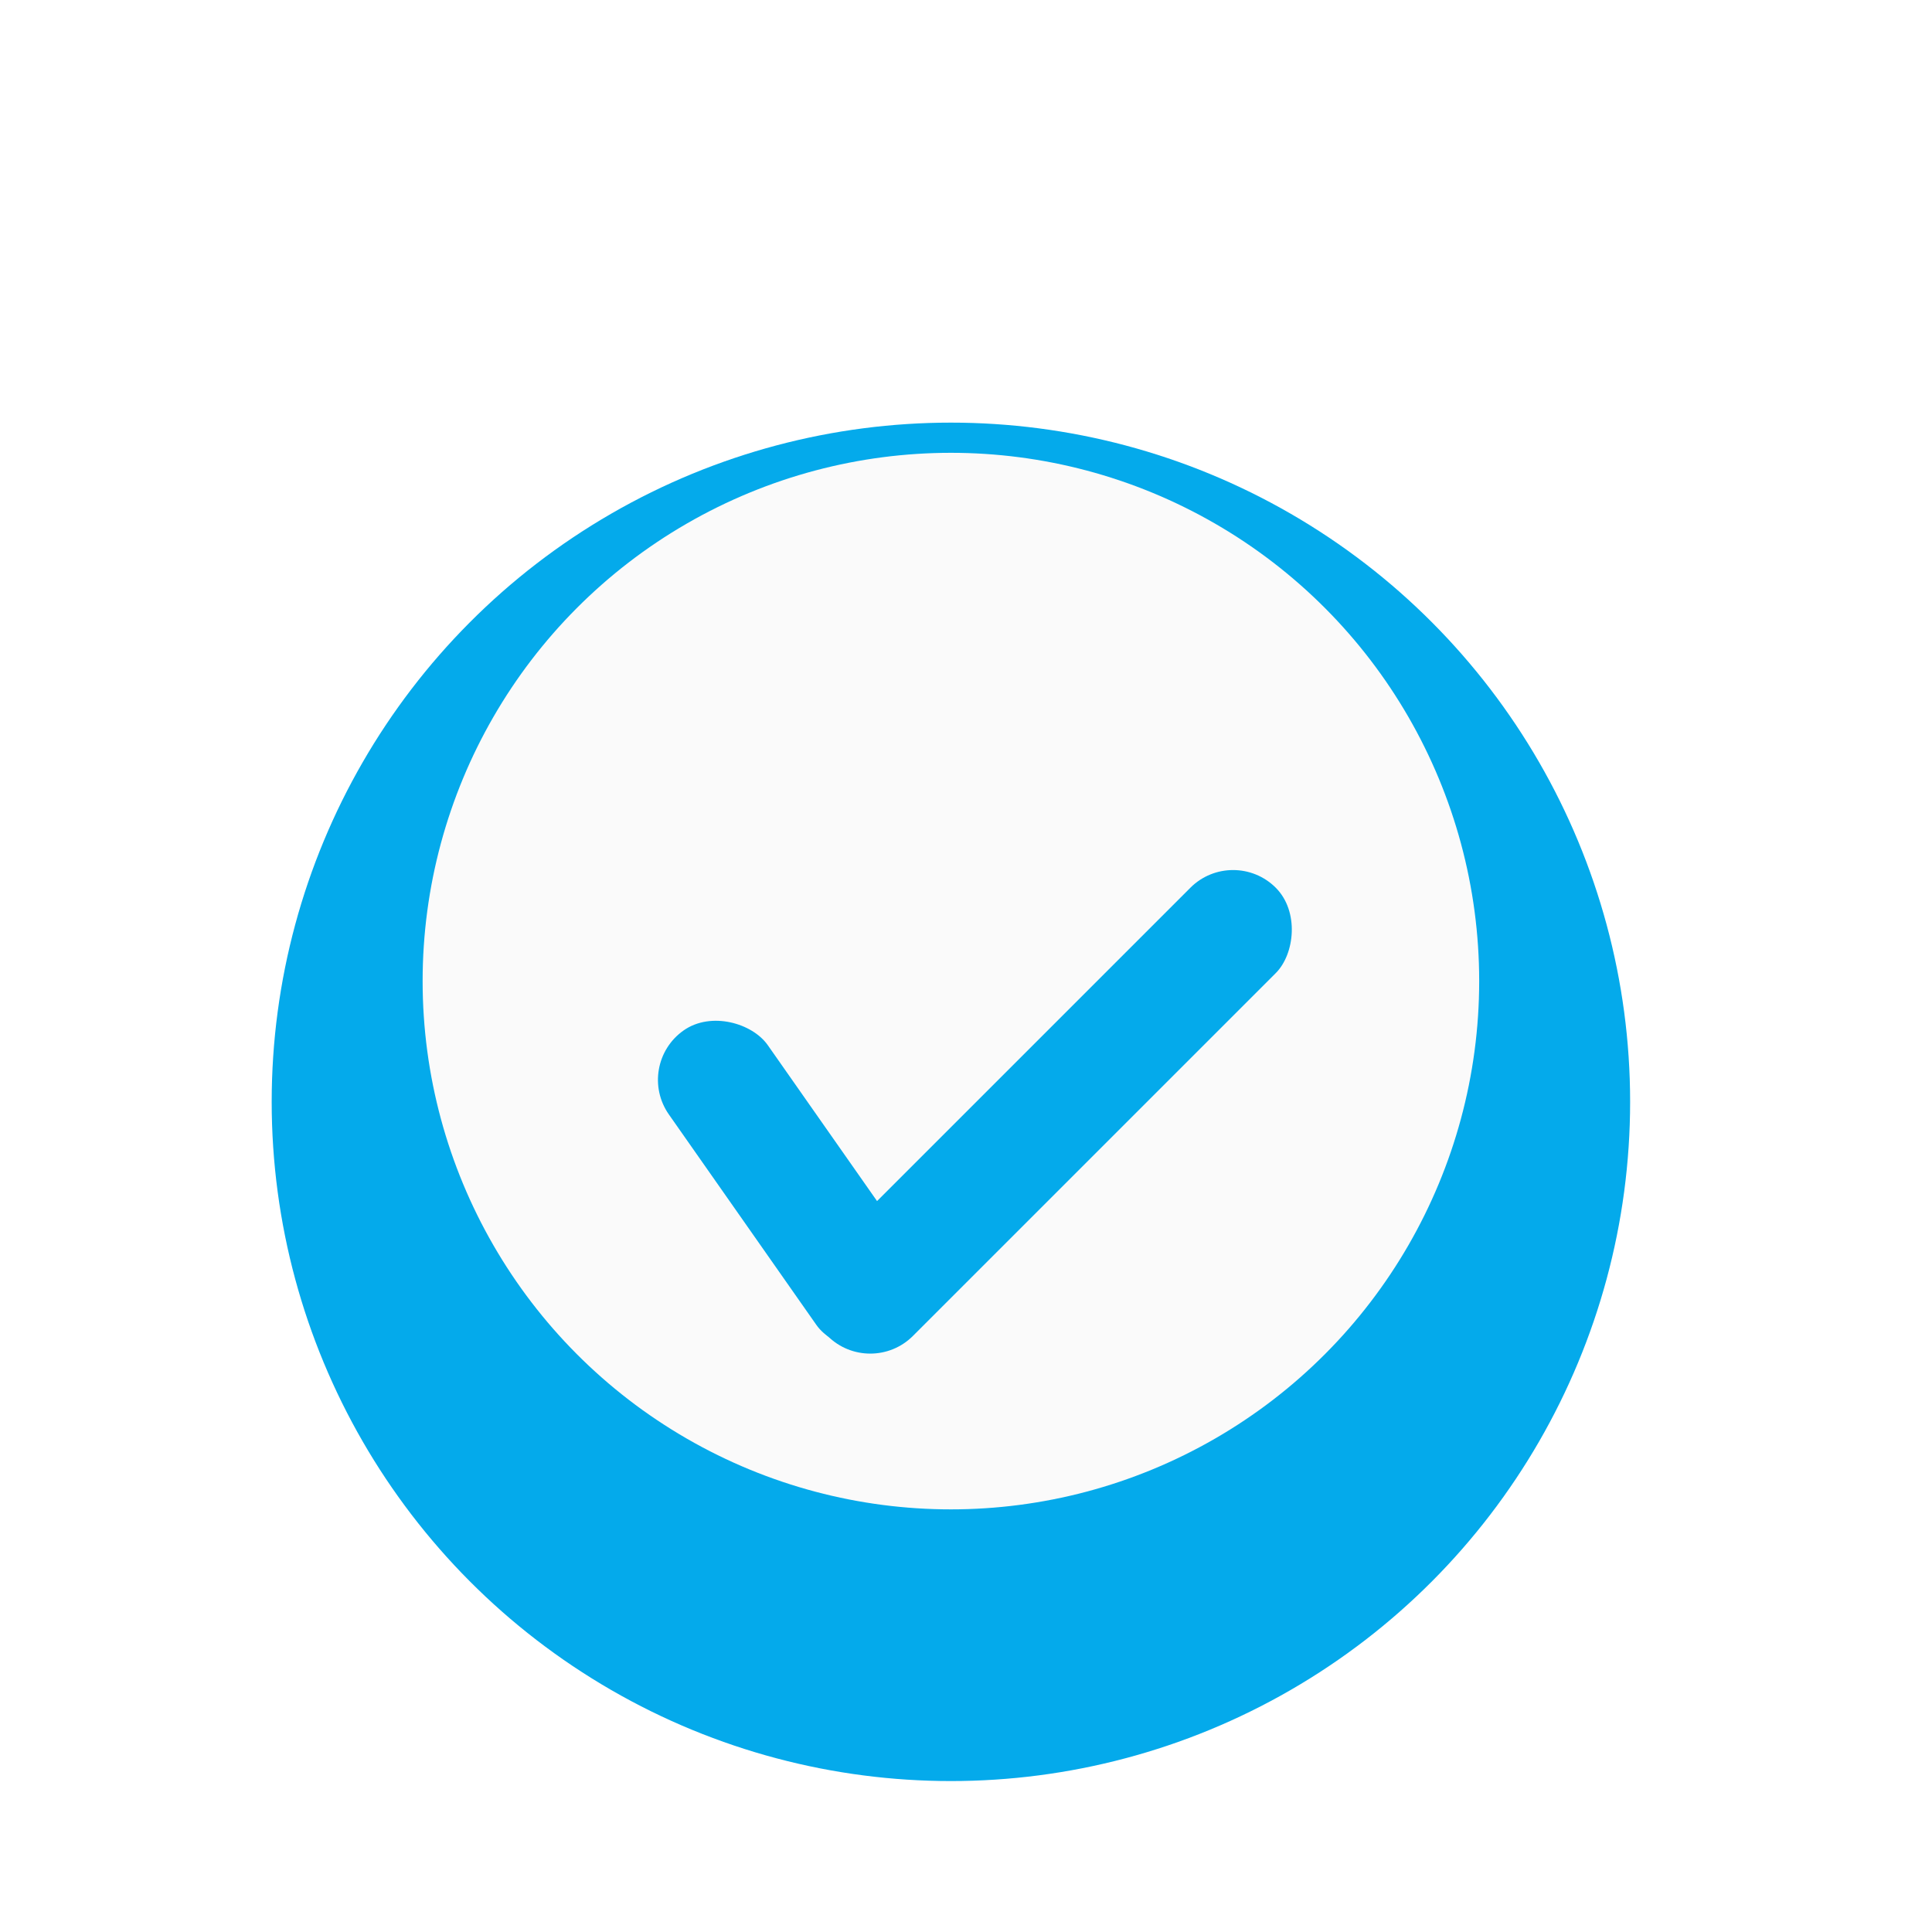 <svg xmlns="http://www.w3.org/2000/svg" xmlns:xlink="http://www.w3.org/1999/xlink" fill="none" version="1.1" width="64" height="64" viewBox="0 0 64 64"><defs><clipPath id="master_svg0_41_2639"><rect x="0" y="0" width="64" height="64" rx="0"/></clipPath><filter id="master_svg1_41_2644" filterUnits="objectBoundingBox" color-interpolation-filters="sRGB" x="-0.444" y="-0.356" width="1.889" height="1.889"><feFlood flood-opacity="0" result="BackgroundImageFix"/><feColorMatrix in="SourceAlpha" type="matrix" values="0 0 0 0 0 0 0 0 0 0 0 0 0 0 0 0 0 0 127 0"/><feOffset dy="4" dx="0"/><feGaussianBlur stdDeviation="5"/><feColorMatrix type="matrix" values="0 0 0 0 0.016 0 0 0 0 0.667 0 0 0 0 0.922 0 0 0 0.3 0"/><feBlend mode="normal" in2="BackgroundImageFix" result="effect1_dropShadow"/><feBlend mode="normal" in="SourceGraphic" in2="effect1_dropShadow" result="shape"/></filter><filter id="master_svg2_41_2668" filterUnits="objectBoundingBox" color-interpolation-filters="sRGB" x="-0.882" y="-0.905" width="2.764" height="3.263"><feFlood flood-opacity="0" result="BackgroundImageFix"/><feColorMatrix in="SourceAlpha" type="matrix" values="0 0 0 0 0 0 0 0 0 0 0 0 0 0 0 0 0 0 127 0"/><feOffset dy="4" dx="0"/><feGaussianBlur stdDeviation="5"/><feColorMatrix type="matrix" values="0 0 0 0 0.016 0 0 0 0 0.667 0 0 0 0 0.922 0 0 0 0.35 0"/><feBlend mode="normal" in2="BackgroundImageFix" result="effect1_dropShadow"/><feBlend mode="normal" in="SourceGraphic" in2="effect1_dropShadow" result="shape"/></filter></defs><g clip-path="url(#master_svg0_41_2639)"><g filter="url(#master_svg1_41_2644)"><ellipse cx="31.5" cy="32.5" rx="22.5" ry="22.5" fill="#04AAEB" fill-opacity="1"/></g><g><ellipse cx="31.5" cy="32.5" rx="17.5" ry="17.5" fill="#FAFAFA" fill-opacity="1"/></g><g filter="url(#master_svg2_41_2668)"><g transform="matrix(0.819,-0.574,0.574,0.819,-14.152,17.705)"><rect x="21" y="31.294" width="4" height="12.509" rx="2" fill="#04AAEB" fill-opacity="1"/></g><g transform="matrix(0.707,0.707,-0.707,0.707,28.935,-21.855)"><rect x="40.849" y="24" width="4" height="21" rx="2" fill="#04AAEB" fill-opacity="1"/></g></g></g></svg>